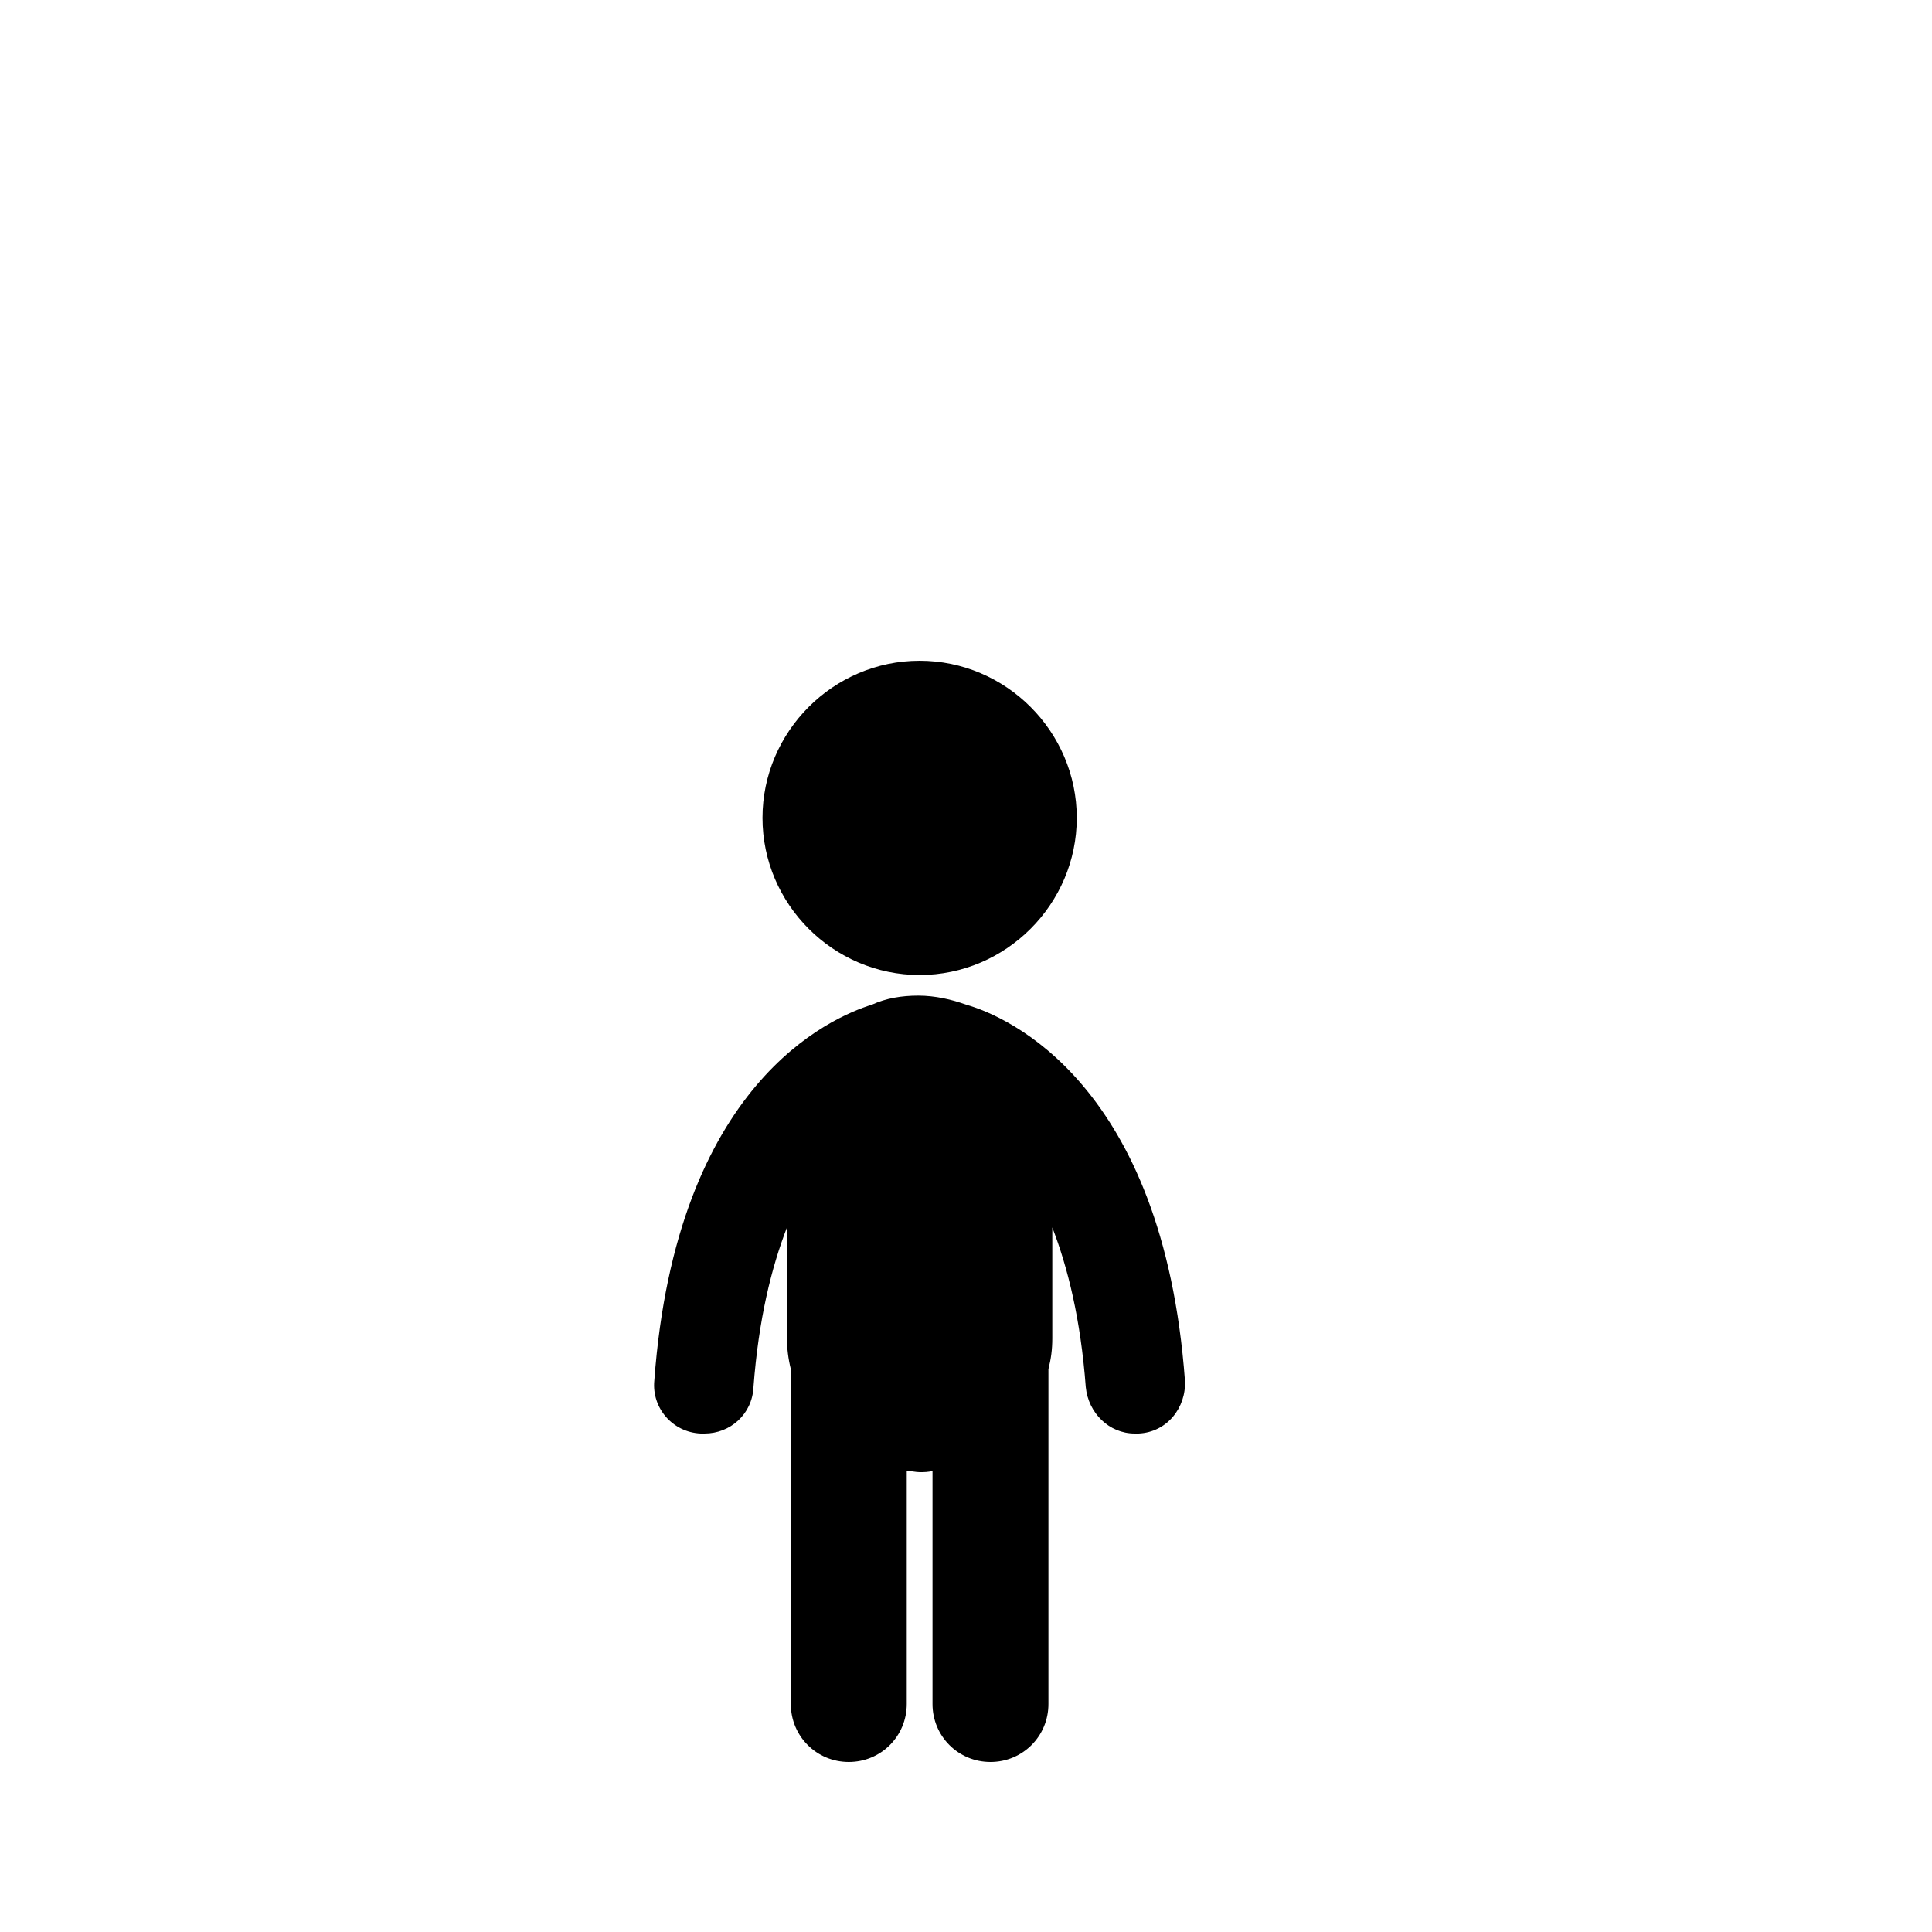 <?xml version="1.0" encoding="utf-8"?>
<!-- Generator: Adobe Illustrator 21.0.1, SVG Export Plug-In . SVG Version: 6.00 Build 0)  -->
<svg version="1.1" id="Слой_1" xmlns="http://www.w3.org/2000/svg" xmlns:xlink="http://www.w3.org/1999/xlink" x="0px" y="0px"
	 viewBox="0 0 150 150" style="enable-background:new 0 0 150 150;" xml:space="preserve">
<g>
	<path d="M71.4,75.7c6.7,0,12.2-5.5,12.2-12.2s-5.5-12.2-12.2-12.2c-6.7,0-12.2,5.5-12.2,12.2C59.2,70.2,64.7,75.7,71.4,75.7z"/>
	<path d="M92,107.2C90.3,84.1,78.2,78.9,75,78c-1.1-0.4-2.4-0.7-3.7-0.7c-1.3,0-2.5,0.2-3.6,0.7c-3.2,1-15.2,6.1-16.9,29.2
		c-0.2,2.1,1.4,4,3.6,4.1c0.1,0,0.2,0,0.3,0c2,0,3.7-1.5,3.8-3.6c0.4-5.3,1.4-9.3,2.6-12.4v8.6c0,0.8,0.1,1.6,0.3,2.4v26
		c0,2.5,2,4.5,4.5,4.5c2.5,0,4.5-2,4.5-4.5v-18.1c0.3,0,0.7,0.1,1,0.1c0.3,0,0.7,0,1-0.1v18.1c0,2.5,2,4.5,4.5,4.5
		c2.5,0,4.5-2,4.5-4.5v-26c0.2-0.8,0.3-1.5,0.3-2.4v-8.6c1.2,3.1,2.2,7.1,2.6,12.4c0.2,2,1.8,3.6,3.8,3.6c0.1,0,0.2,0,0.3,0
		C90.6,111.2,92.1,109.3,92,107.2z"/>
</g>
</svg>

